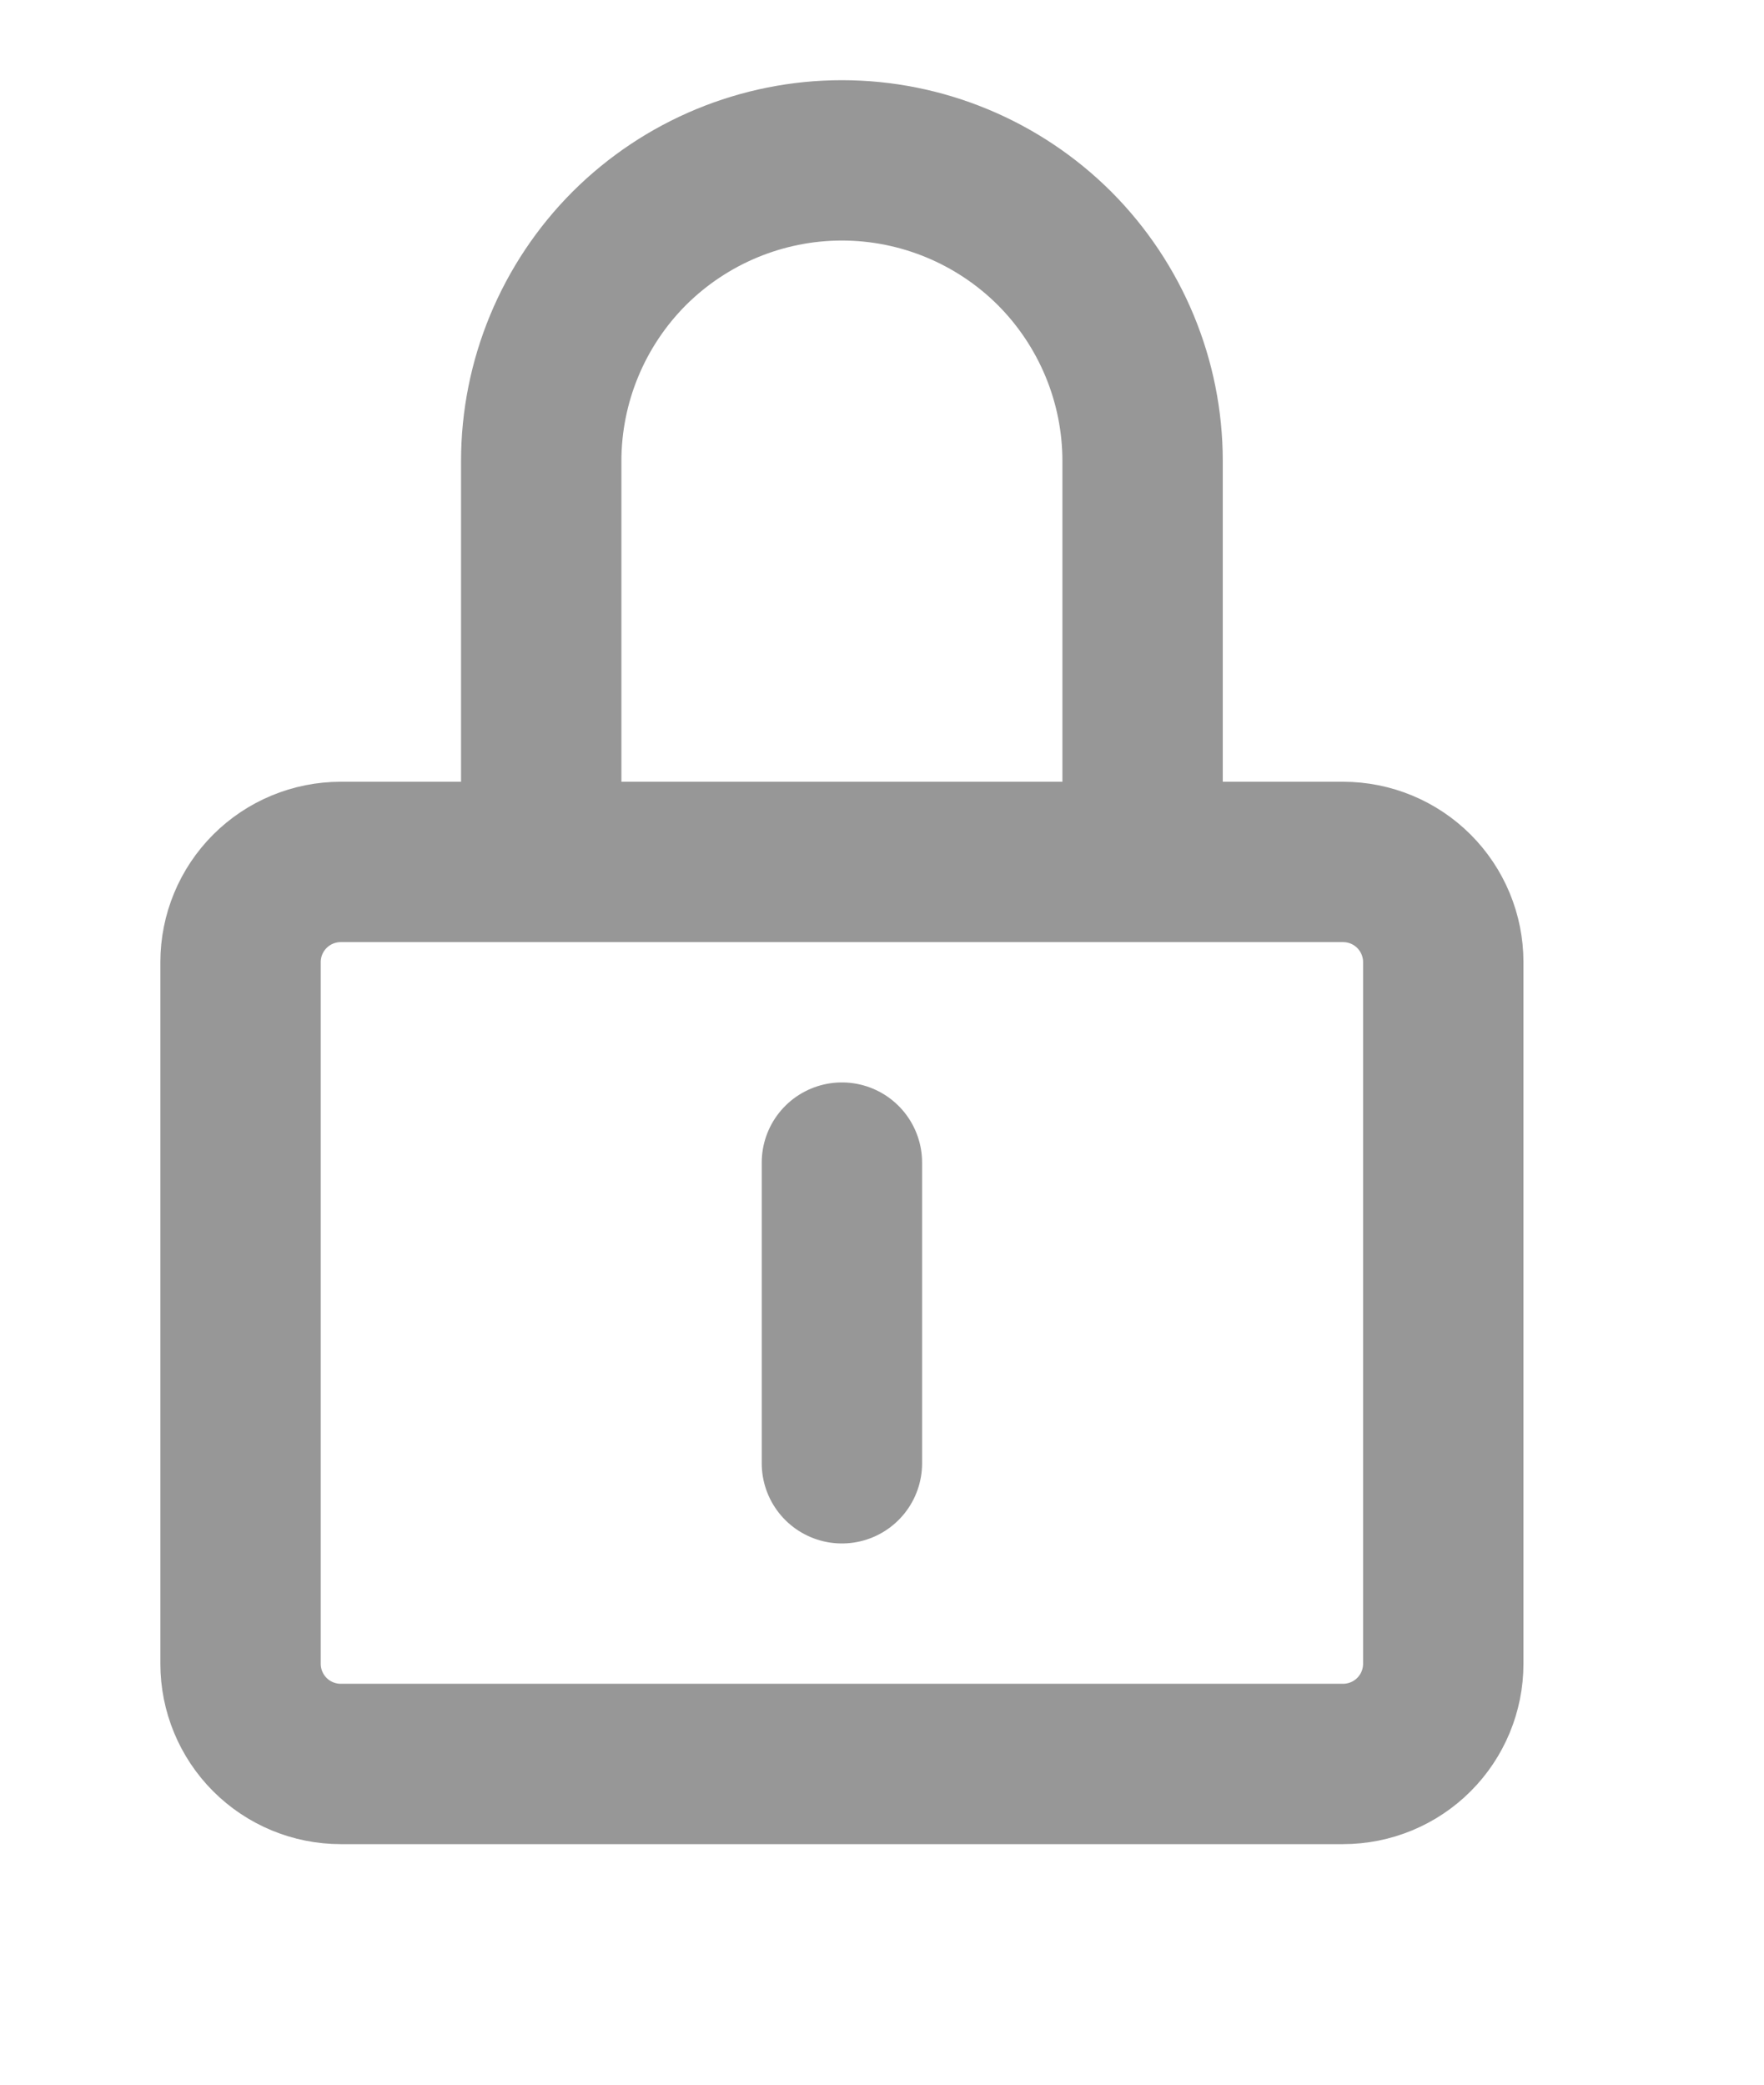 <svg width="11" height="13" viewBox="0 0 11 13" fill="none" xmlns="http://www.w3.org/2000/svg">
<path d="M5.25 7.25V9.125M3.375 5.375V2.875C3.375 2.378 3.573 1.901 3.924 1.549C4.276 1.198 4.753 1 5.25 1C5.747 1 6.224 1.198 6.576 1.549C6.927 1.901 7.125 2.378 7.125 2.875V5.375M2.125 5.375H8.375C8.541 5.375 8.7 5.441 8.817 5.558C8.934 5.675 9 5.834 9 6V10.375C9 10.541 8.934 10.7 8.817 10.817C8.7 10.934 8.541 11 8.375 11H2.125C1.959 11 1.8 10.934 1.683 10.817C1.566 10.7 1.5 10.541 1.5 10.375V6C1.5 5.834 1.566 5.675 1.683 5.558C1.8 5.441 1.959 5.375 2.125 5.375Z" stroke="#979797" stroke-linecap="round" stroke-linejoin="round"/>
</svg>

